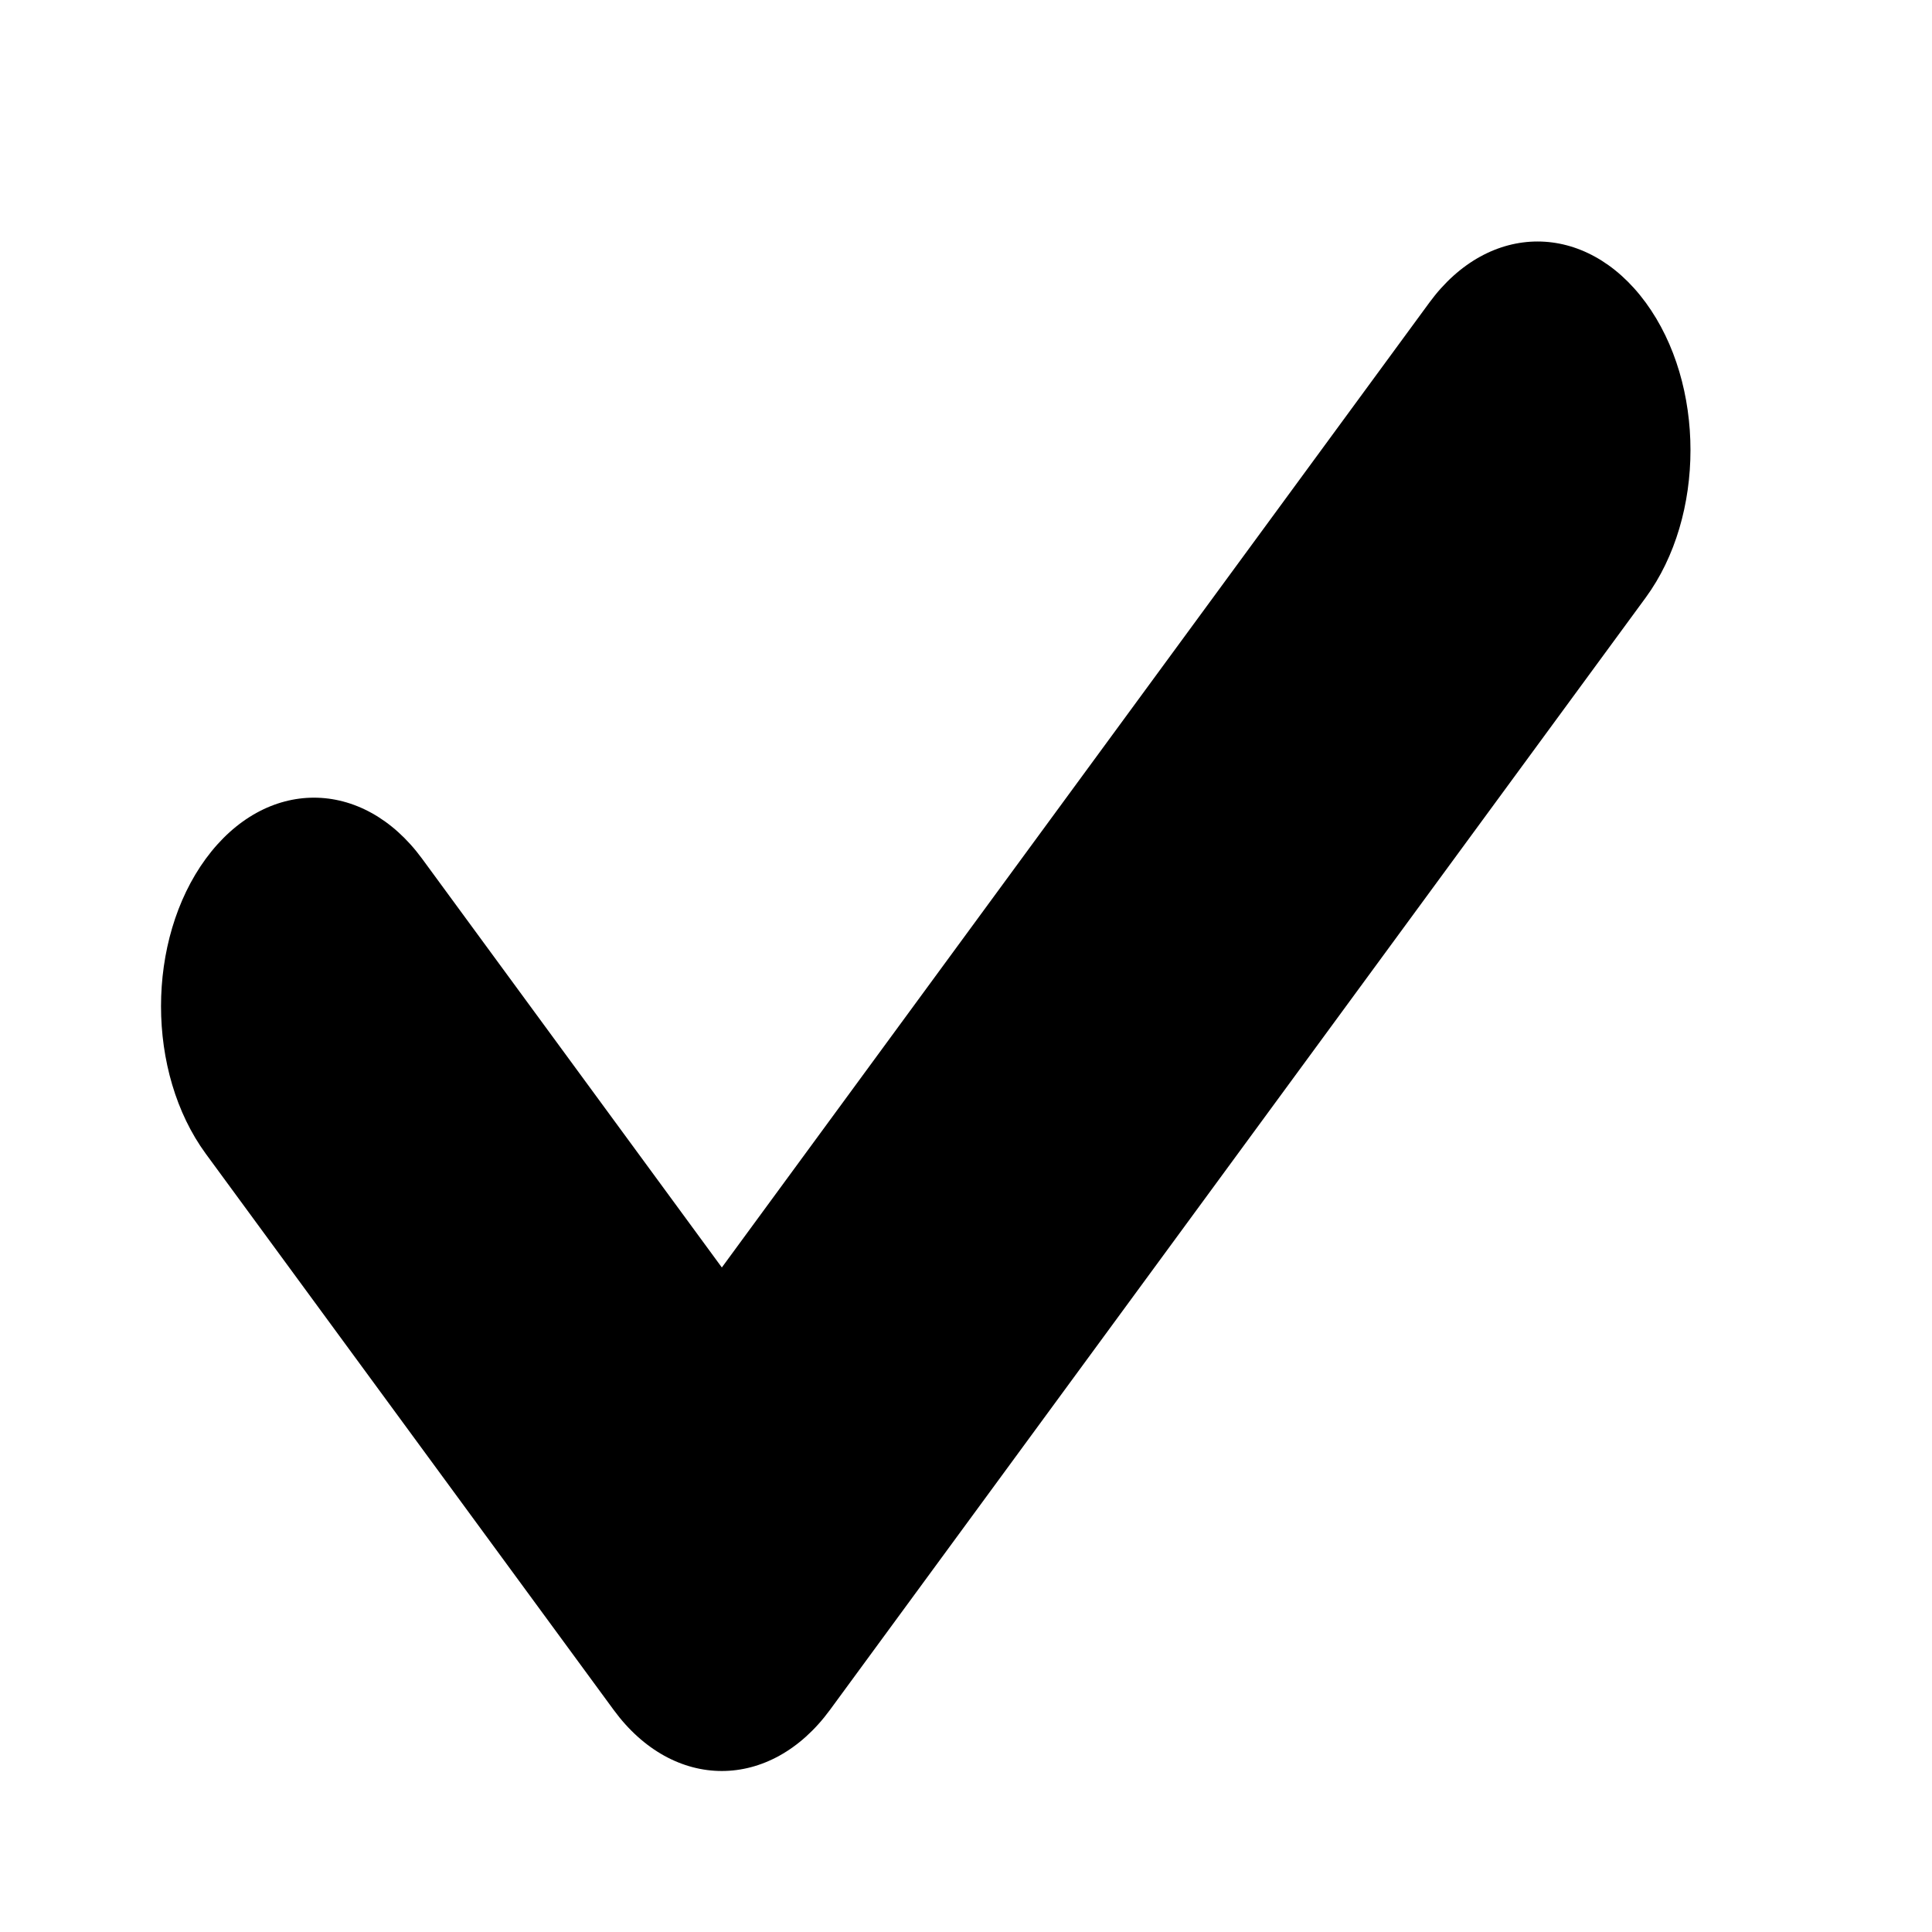<?xml version="1.0" encoding="UTF-8"?>
<svg width="24px" height="24px" viewBox="0 0 24 24" version="1.1" xmlns="http://www.w3.org/2000/svg" xmlns:xlink="http://www.w3.org/1999/xlink">
    <!-- Generator: Sketch 57.1 (83088) - https://sketch.com -->
    <title>general-complete</title>
    <desc>Created with Sketch.</desc>
    <g id="general-complete" stroke="none" stroke-width="1" fill="none" fill-rule="evenodd">
        <path d="M8.967,15.745 L17.756,3.759 C18.498,2.747 19.702,2.747 20.444,3.759 C21.185,4.771 21.185,6.411 20.444,7.423 L10.31,21.241 C9.568,22.253 8.365,22.253 7.623,21.241 L2.556,14.332 C1.815,13.32 1.815,11.68 2.556,10.668 C3.298,9.656 4.502,9.656 5.244,10.668 L8.967,15.745 Z" id="Path-3" fill="#000000" fill-rule="nonzero"></path>
    </g>
</svg>